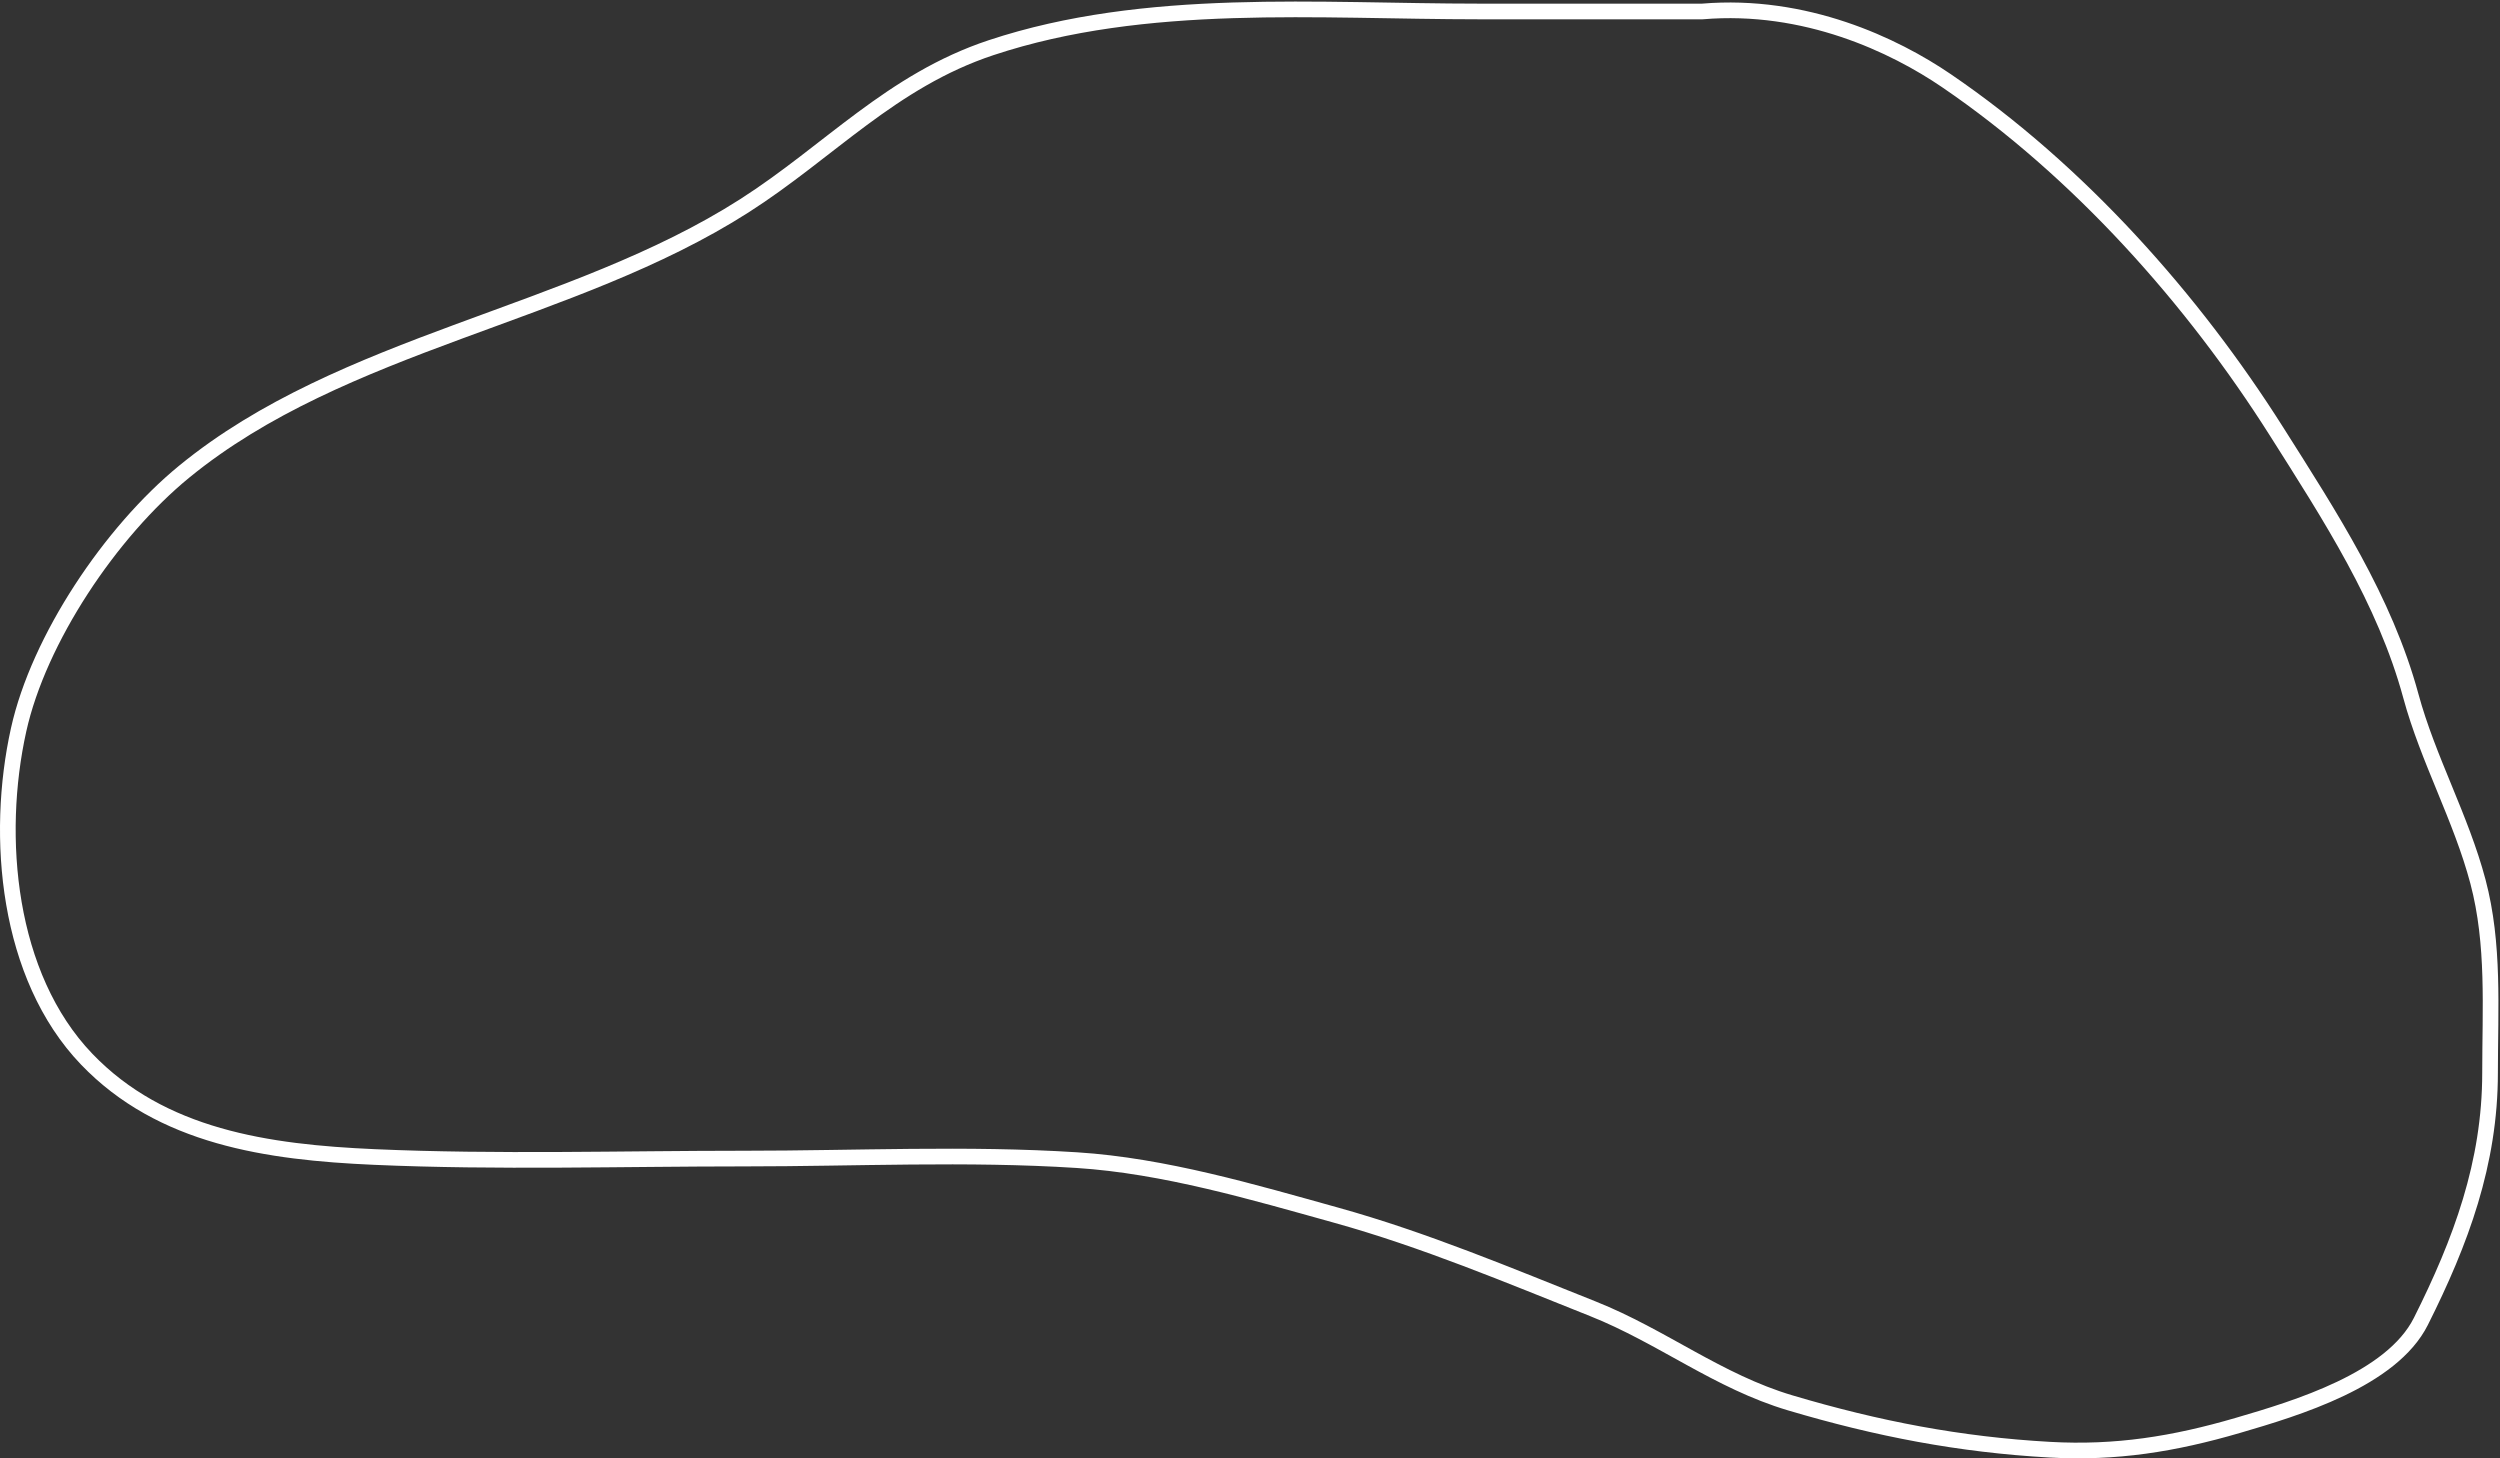 <svg width="1596" height="931" viewBox="0 0 1596 931" fill="none" xmlns="http://www.w3.org/2000/svg">
<rect x="0" y="0" width="1596" height="931" fill="#333333" stroke="none"/>
<path d="M944.602 7.33H1086.7C1152.57 1.768 1209.3 28.804 1242.64 51.529C1327.12 109.107 1400.01 191.112 1453.4 275.538C1487.4 329.303 1522.45 382.983 1539.09 444.298C1550.06 484.733 1571.15 522.143 1581.93 562.832C1592.5 602.721 1589.65 644.148 1589.65 684.882C1589.65 742.528 1571.02 792.712 1545.48 843.596C1526.81 880.777 1466.29 898.981 1428.68 909.968C1387.81 921.906 1350.84 927.853 1308.57 925.489C1251.13 922.277 1198.63 912.165 1142.85 895.58C1096.86 881.904 1060.99 853.086 1016.98 835.56C963.273 814.169 909.036 791.36 853.061 775.791C799.886 761 743.223 744.215 687.541 740.633C617.463 736.123 545.946 739.628 475.719 739.628C396.941 739.628 317.585 742.094 238.882 738.624C170.899 735.626 103.033 725.965 55.267 676.092C4.559 623.148 -3.238 534.112 11.891 465.895C24.714 408.078 70.486 339.691 117.536 301.153C218.822 218.193 365.096 201.748 475.187 131.389C529.224 96.854 569.133 51.519 632.723 30.434C731.549 -2.334 841.773 7.33 944.602 7.33Z" stroke="white" stroke-width="10" stroke-linecap="round"/>
</svg>
